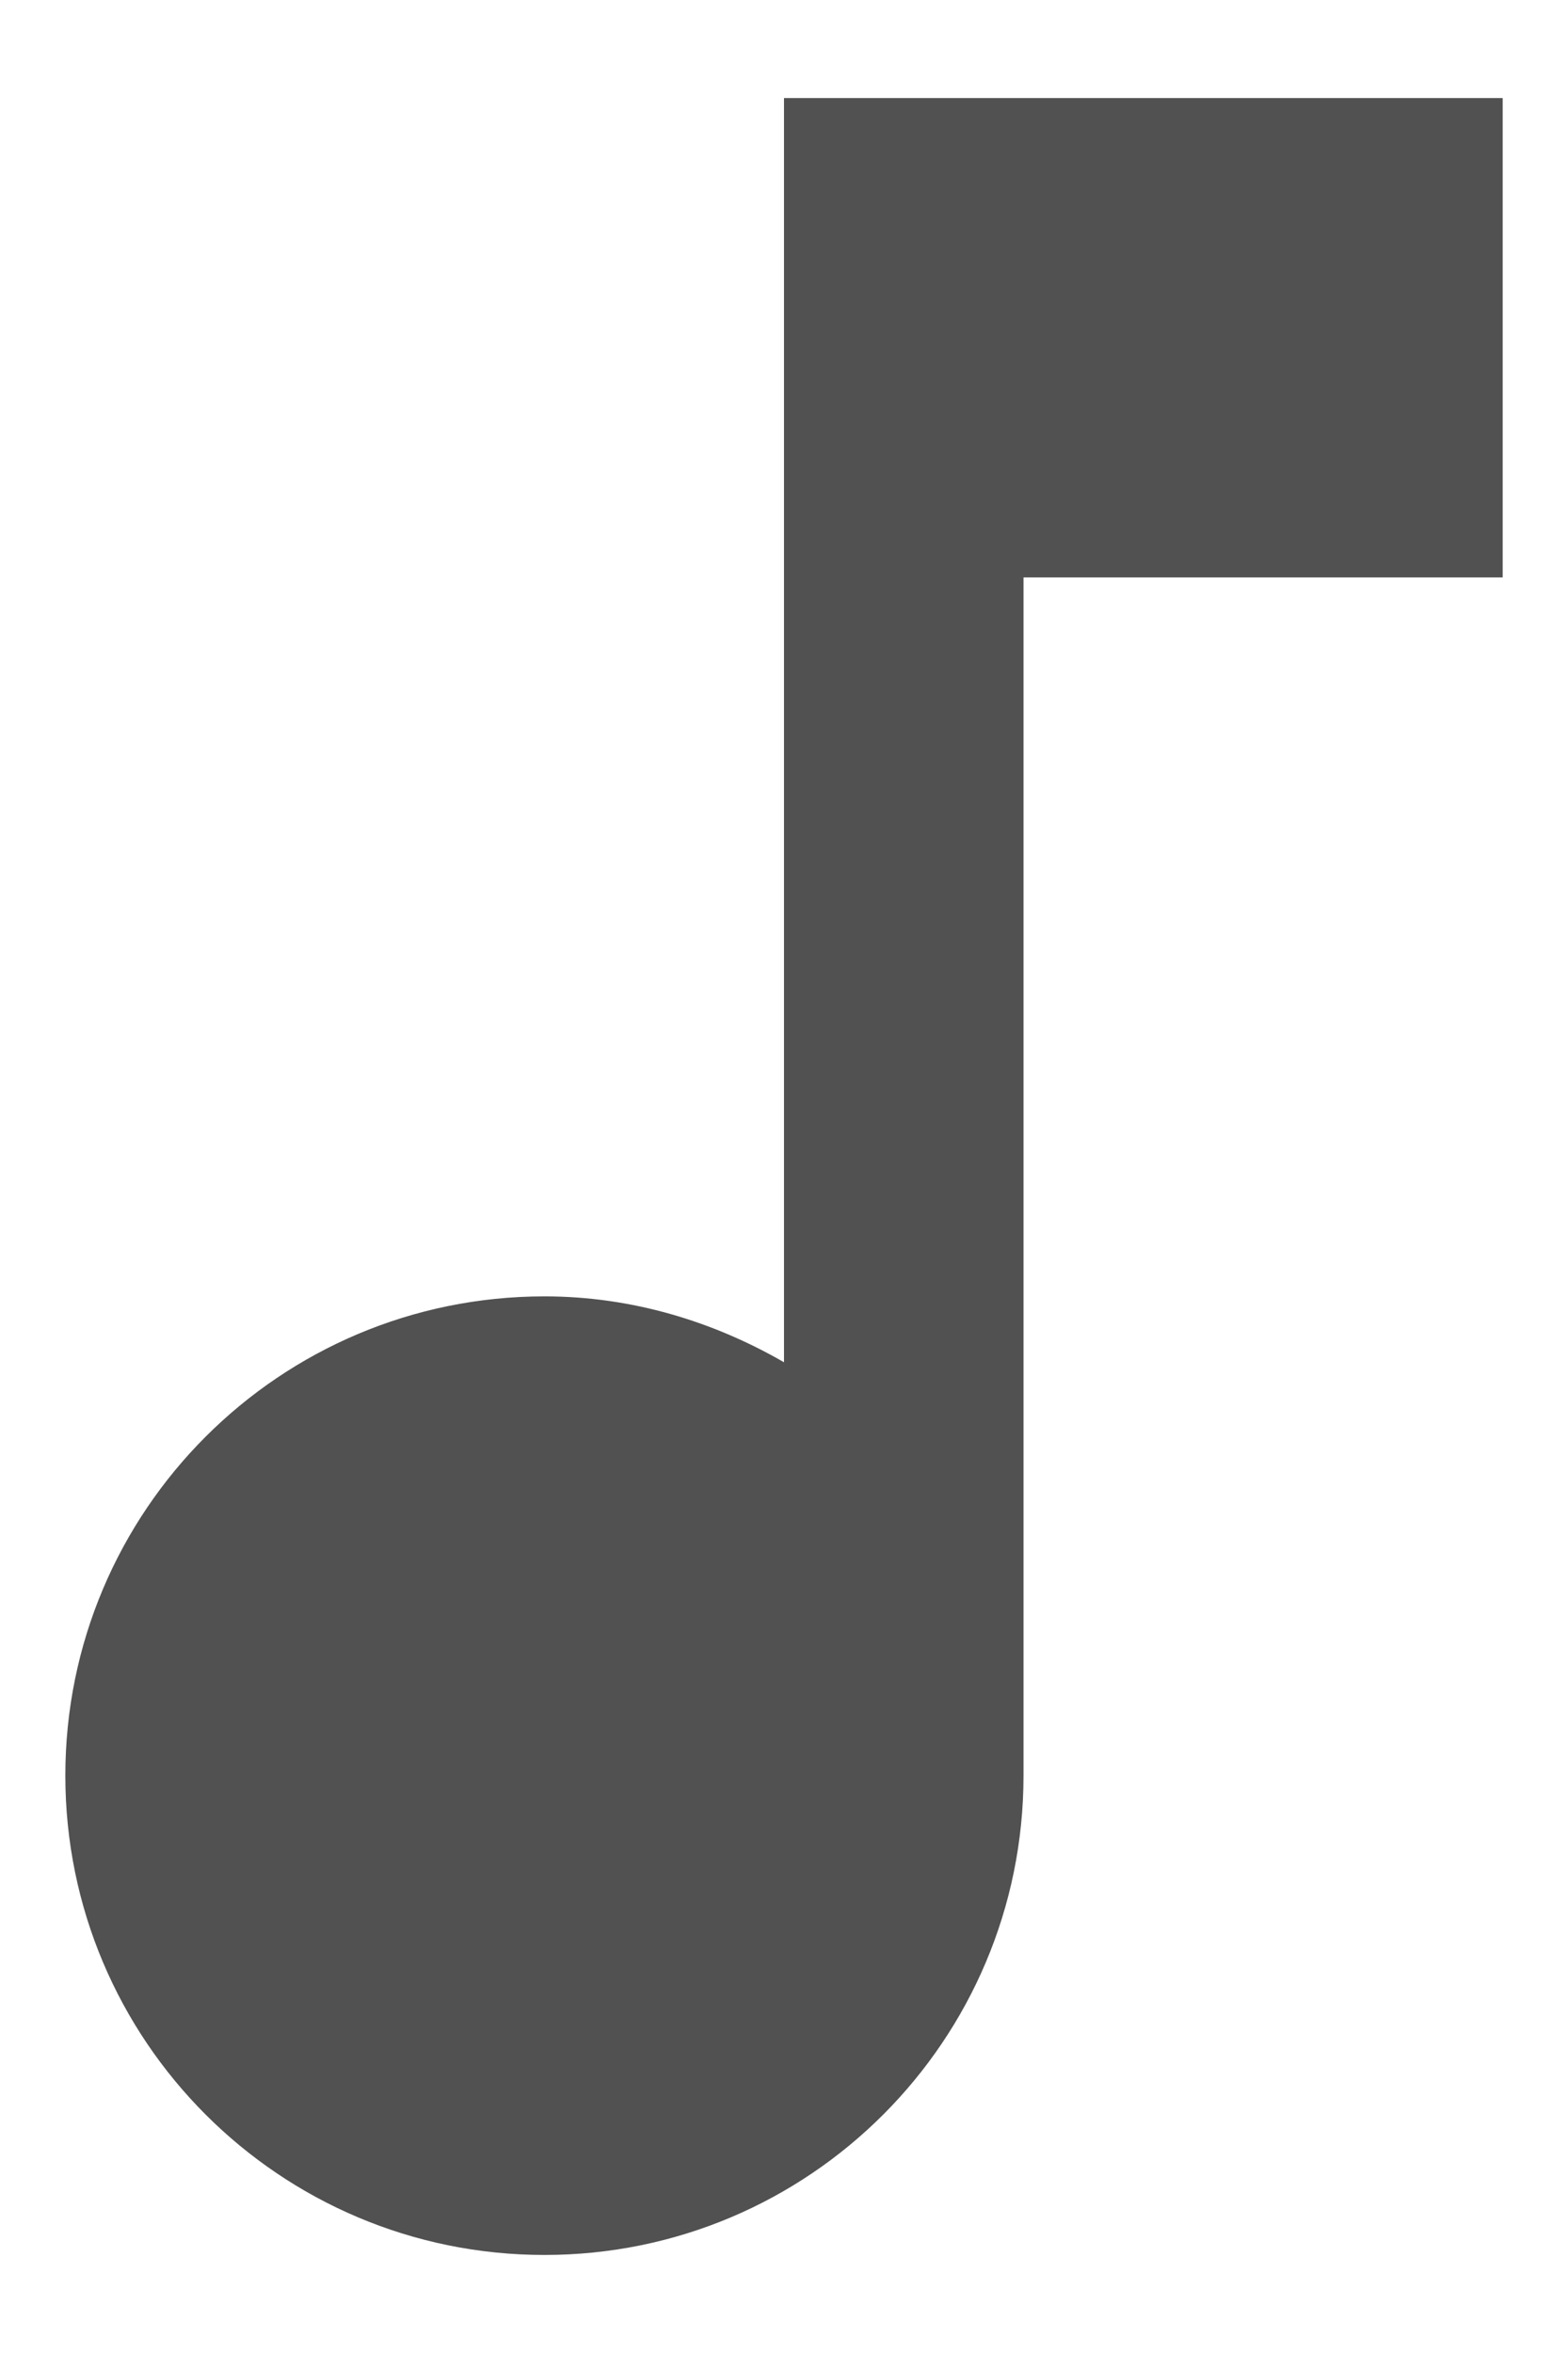 <svg width="12" height="18" viewBox="0 0 12 18" fill="none" xmlns="http://www.w3.org/2000/svg">
<path d="M6 0.75V10.421C5.459 10.109 4.836 9.917 4.167 9.917C2.141 9.917 0.5 11.557 0.5 13.583C0.5 15.609 2.141 17.25 4.167 17.25C6.192 17.25 7.833 15.609 7.833 13.583V4.417H11.5V0.75H6Z" fill="#515151"/>
</svg>
